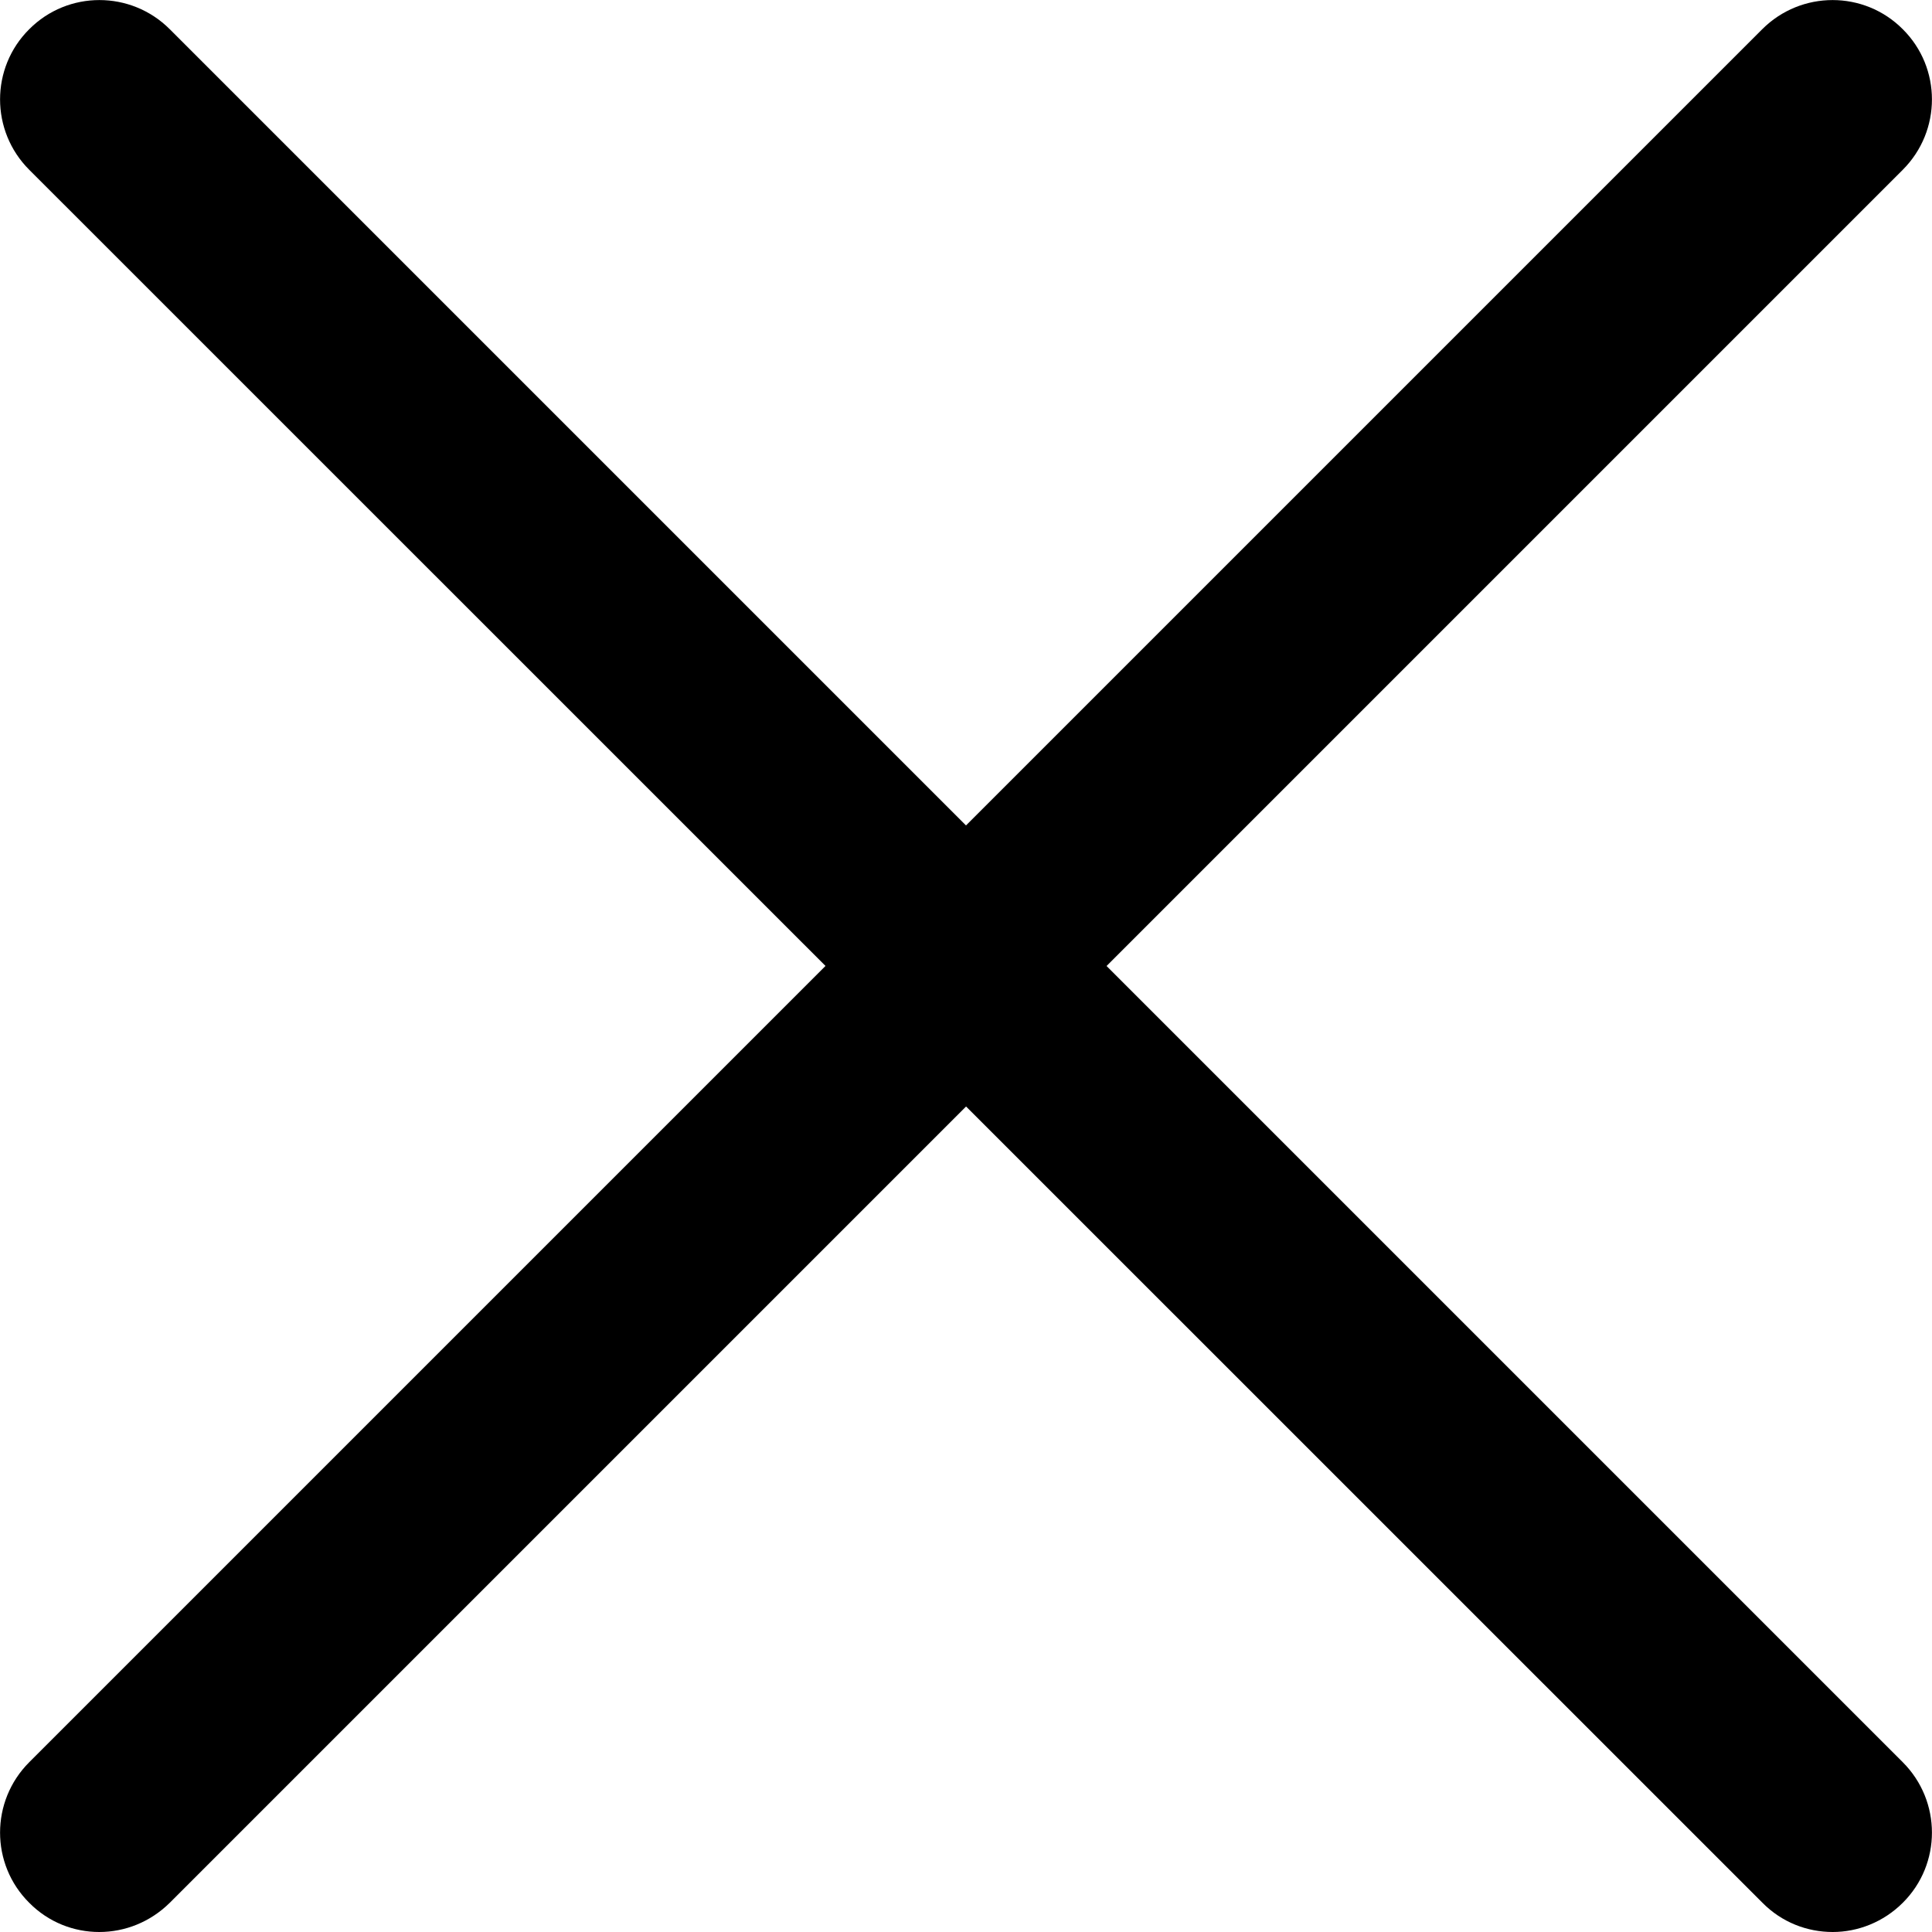 <svg width="8" height="8" viewBox="0 0 8 8" fill="none" xmlns="http://www.w3.org/2000/svg">
<path d="M0.411 8C0.306 8 0.201 7.96 0.121 7.879C-0.04 7.719 -0.04 7.458 0.121 7.297L7.297 0.121C7.458 -0.04 7.719 -0.04 7.879 0.121C8.04 0.281 8.04 0.542 7.879 0.703L0.703 7.879C0.622 7.959 0.517 8 0.411 8Z" fill="black"/>
<path d="M7.589 8C7.483 8 7.378 7.96 7.298 7.879L0.121 0.703C-0.04 0.542 -0.04 0.281 0.121 0.121C0.281 -0.04 0.542 -0.04 0.703 0.121L7.879 7.297C8.04 7.458 8.04 7.719 7.879 7.879C7.799 7.959 7.693 8 7.589 8Z" fill="black"/>
</svg>
